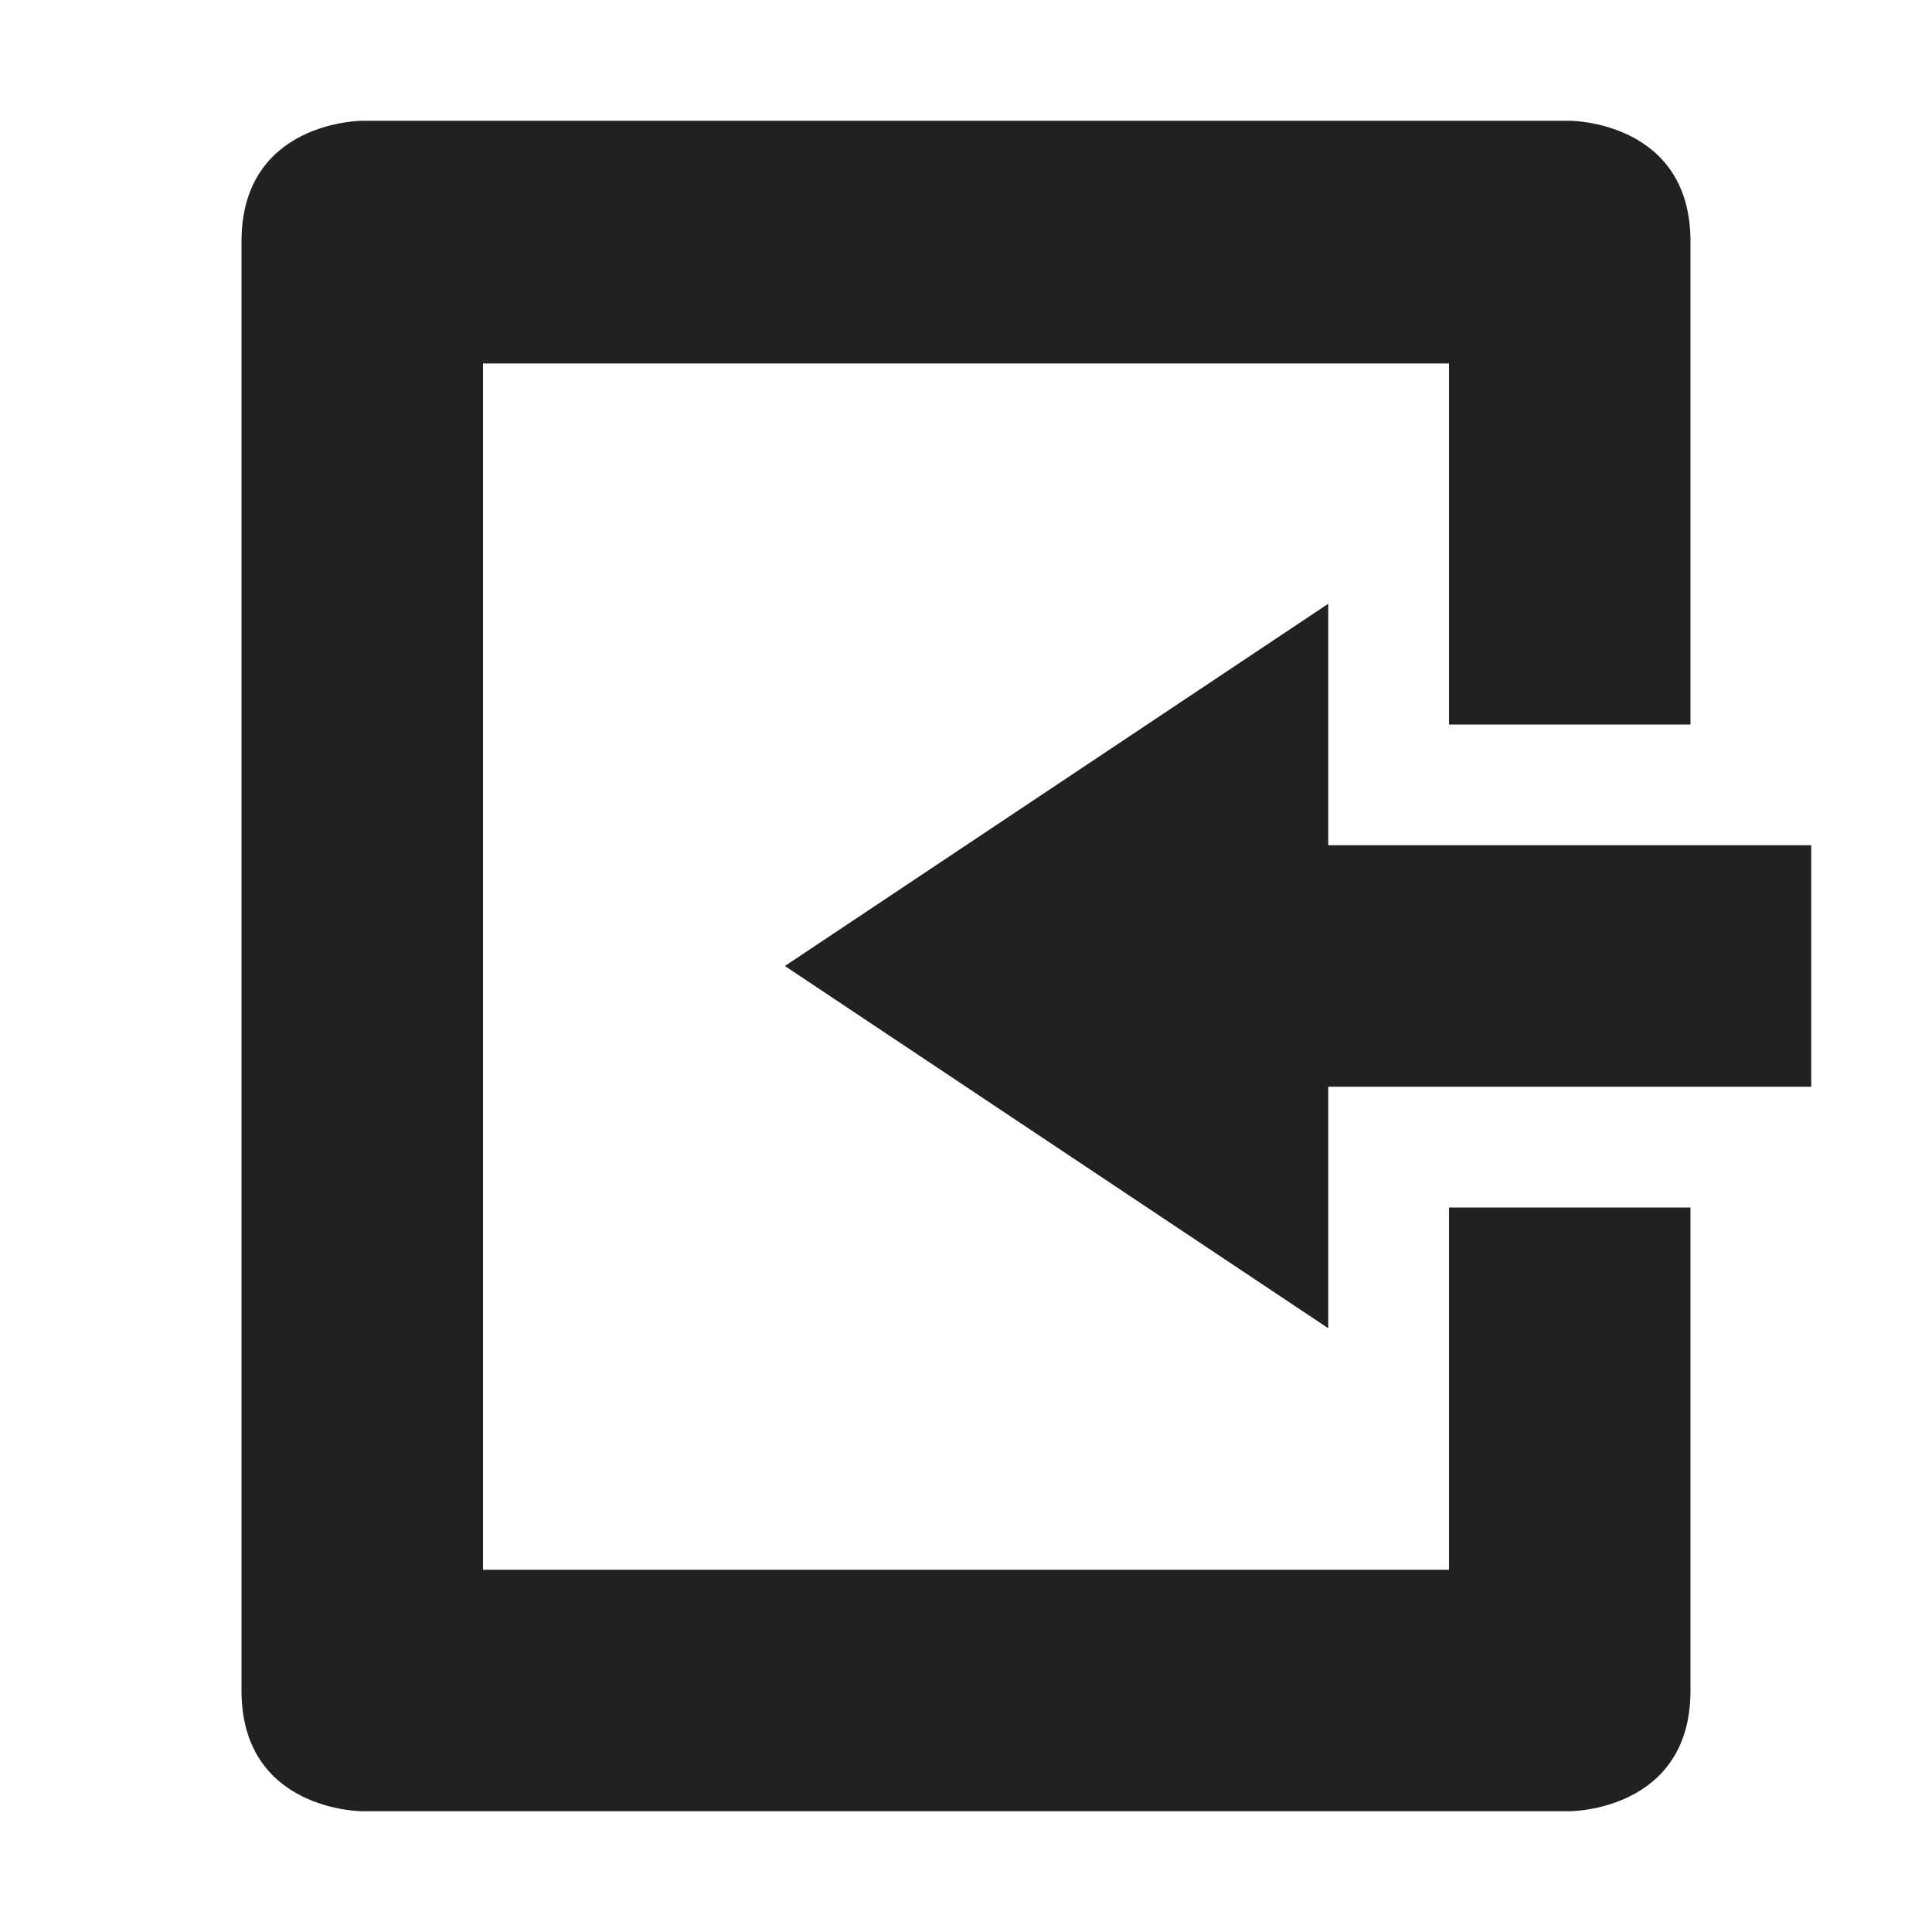 <svg xmlns="http://www.w3.org/2000/svg" width="16" height="16" version="1.1">
 <path style="fill:#212121" d="M 3,15 C 3,15 2,15 2,14 V 2 C 2,1 3,1 3,1 H 13 C 13,1 14,1 14,2 V 6 H 12 V 3.01 H 4 V 13 H 12 V 10 H 14 V 14 C 14,15 13,15 13,15 Z"/>
 <path style="fill:#212121" d="M 11,11 V 9 H 15 V 7 H 11 V 5 L 6.5,8 Z"/>
</svg>
